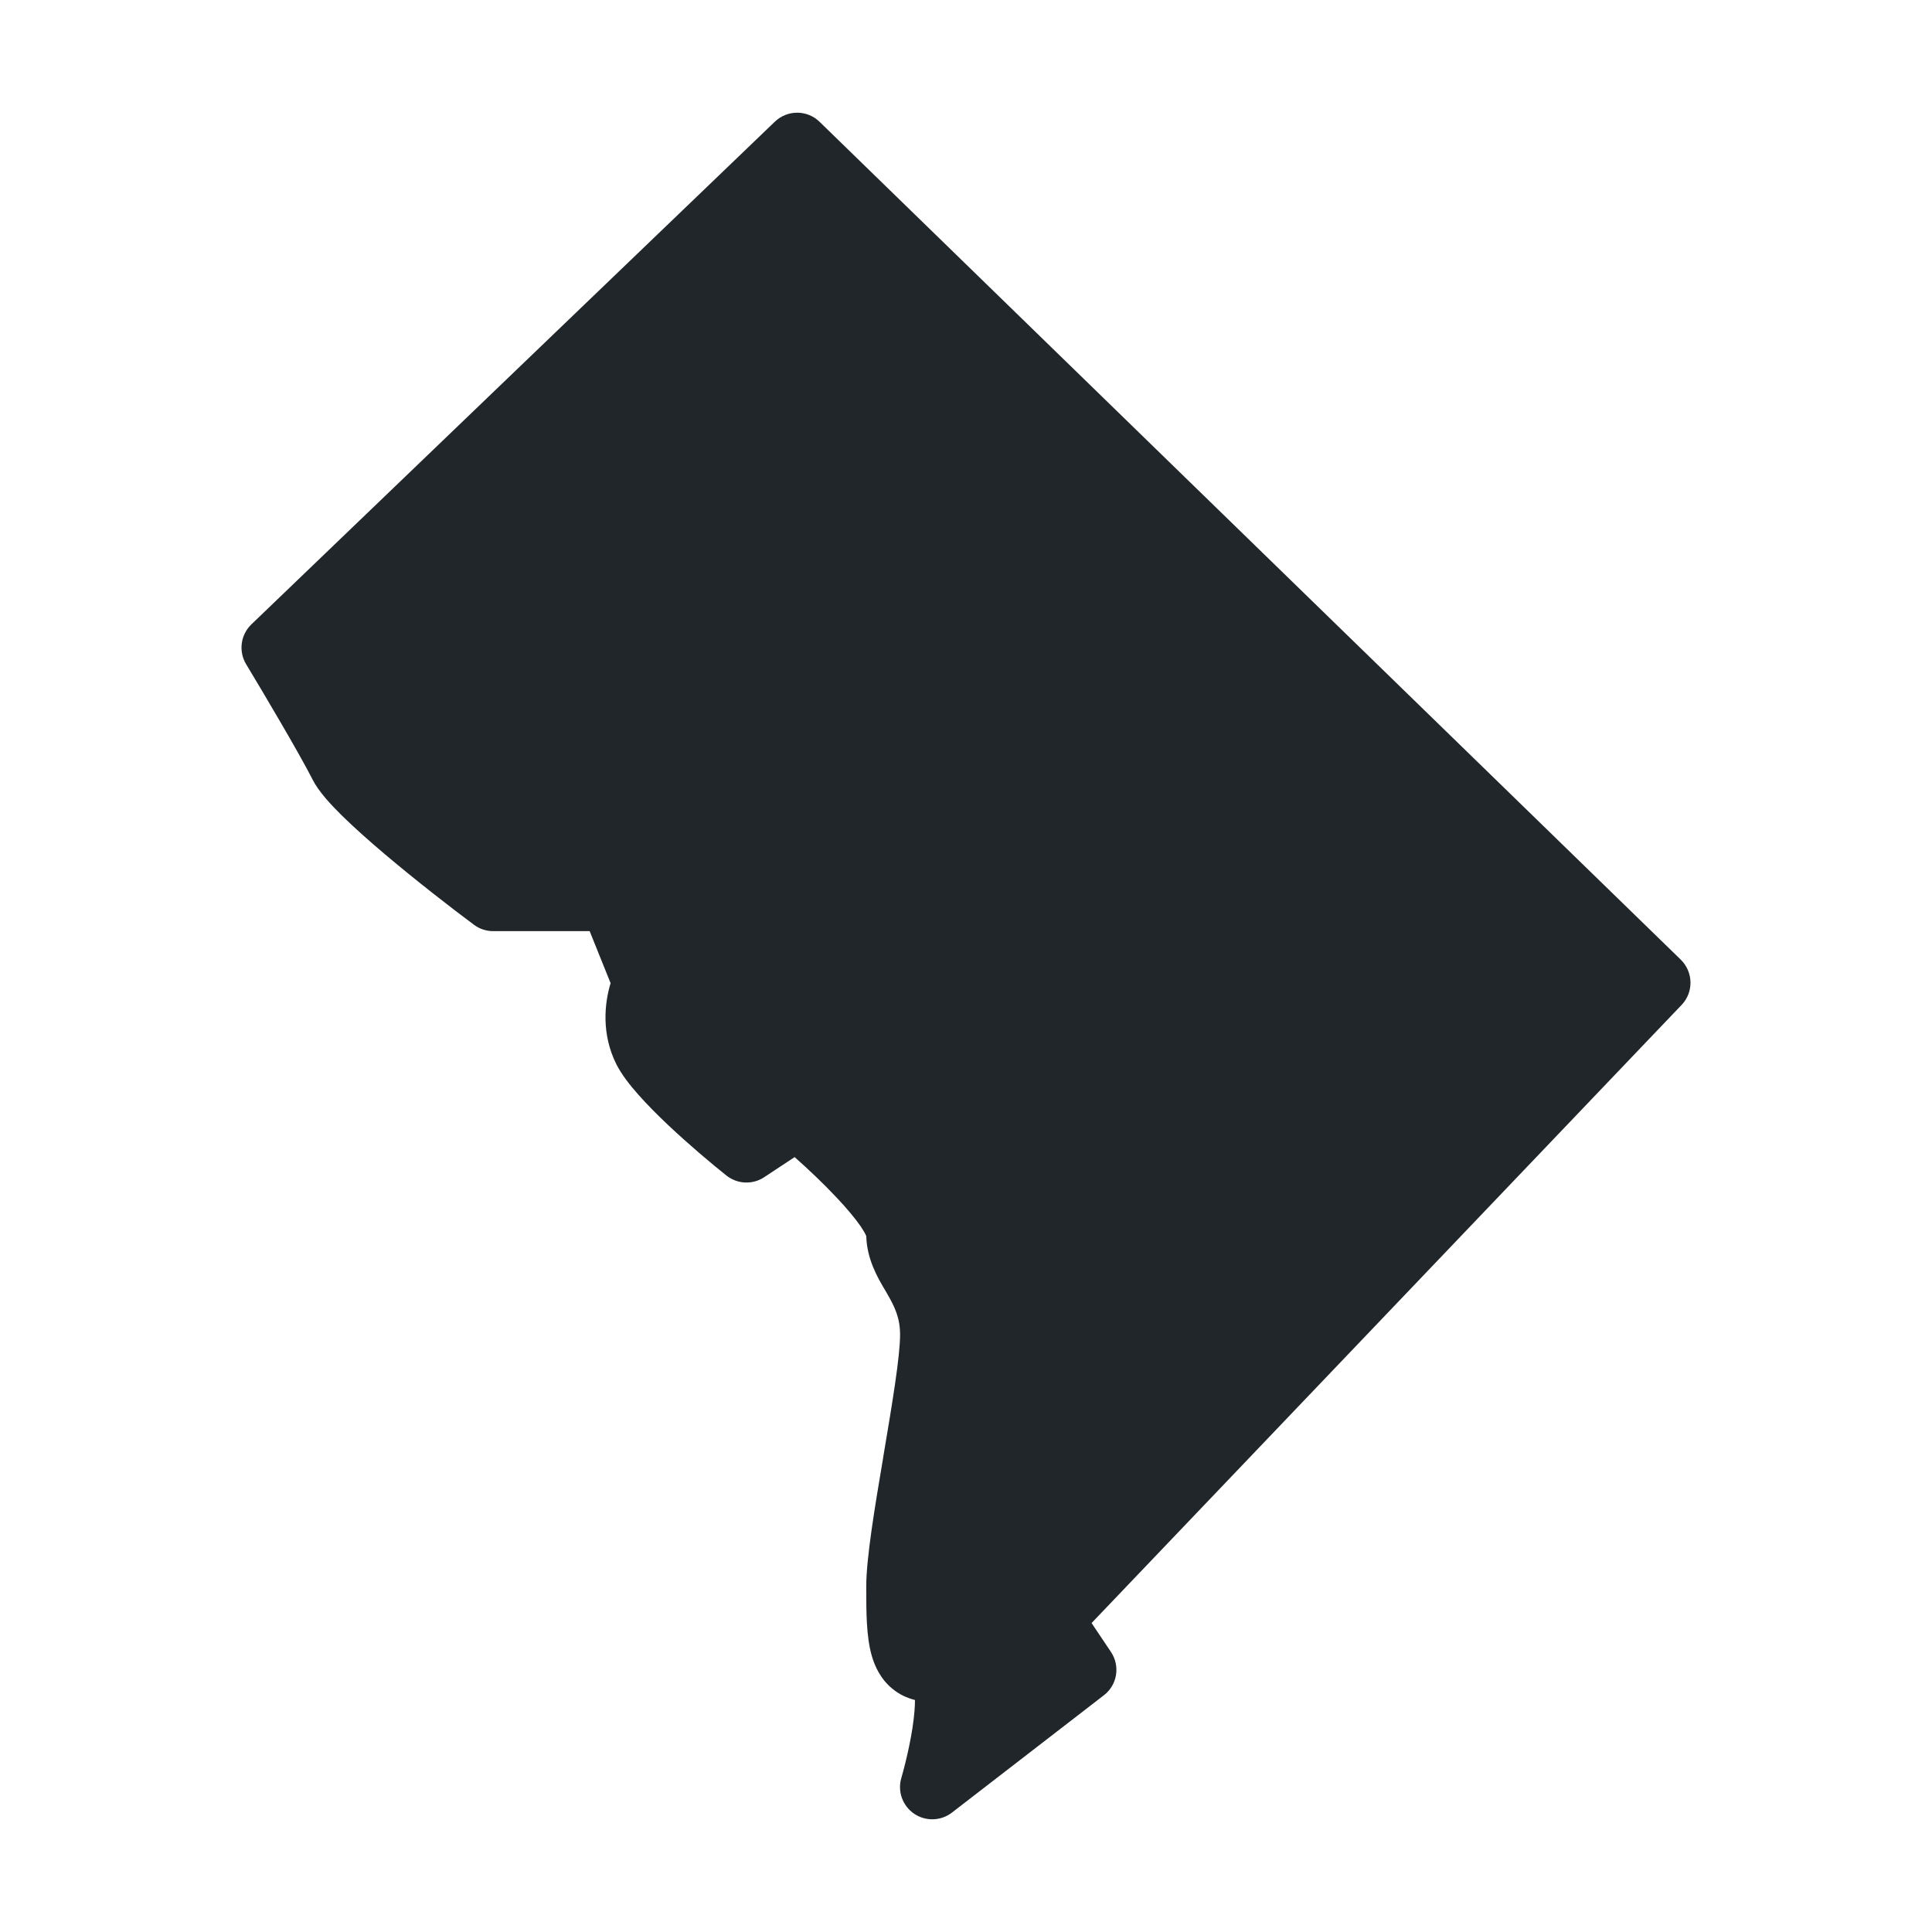 <svg width="24" height="24" viewBox="0 0 24 24" fill="none" xmlns="http://www.w3.org/2000/svg">
    <path d="M10.181 1.513C10.027 1.363 9.781 1.362 9.625 1.512L3.123 7.756C2.988 7.886 2.961 8.092 3.058 8.252C3.27 8.603 3.722 9.366 3.882 9.682C3.957 9.832 4.108 9.993 4.245 10.129C4.397 10.278 4.583 10.444 4.778 10.609C5.167 10.938 5.604 11.277 5.888 11.488C5.957 11.54 6.041 11.567 6.127 11.567H7.325L7.585 12.213C7.509 12.463 7.469 12.846 7.657 13.221C7.723 13.352 7.83 13.486 7.934 13.603C8.043 13.726 8.171 13.854 8.301 13.977C8.561 14.222 8.843 14.459 9.024 14.603C9.16 14.711 9.35 14.719 9.494 14.623L9.871 14.374C10.04 14.523 10.231 14.704 10.397 14.881C10.522 15.014 10.624 15.136 10.693 15.236C10.727 15.287 10.748 15.324 10.758 15.348L10.761 15.355C10.769 15.648 10.908 15.88 10.995 16.027C11.005 16.045 11.015 16.061 11.024 16.077C11.116 16.237 11.181 16.372 11.181 16.58C11.181 16.849 11.085 17.429 10.976 18.075L10.969 18.12C10.869 18.711 10.761 19.356 10.761 19.702L10.761 19.743C10.761 20.02 10.761 20.33 10.829 20.567C10.868 20.703 10.94 20.858 11.083 20.976C11.169 21.048 11.266 21.093 11.366 21.118C11.366 21.155 11.365 21.201 11.36 21.257C11.339 21.523 11.262 21.859 11.196 22.089C11.148 22.256 11.213 22.434 11.356 22.531C11.499 22.628 11.688 22.622 11.825 22.517L13.713 21.059C13.88 20.931 13.918 20.695 13.8 20.52L13.56 20.162L20.889 12.484C21.041 12.326 21.036 12.075 20.879 11.921L10.181 1.513Z" fill="#21262A"/>
</svg>
